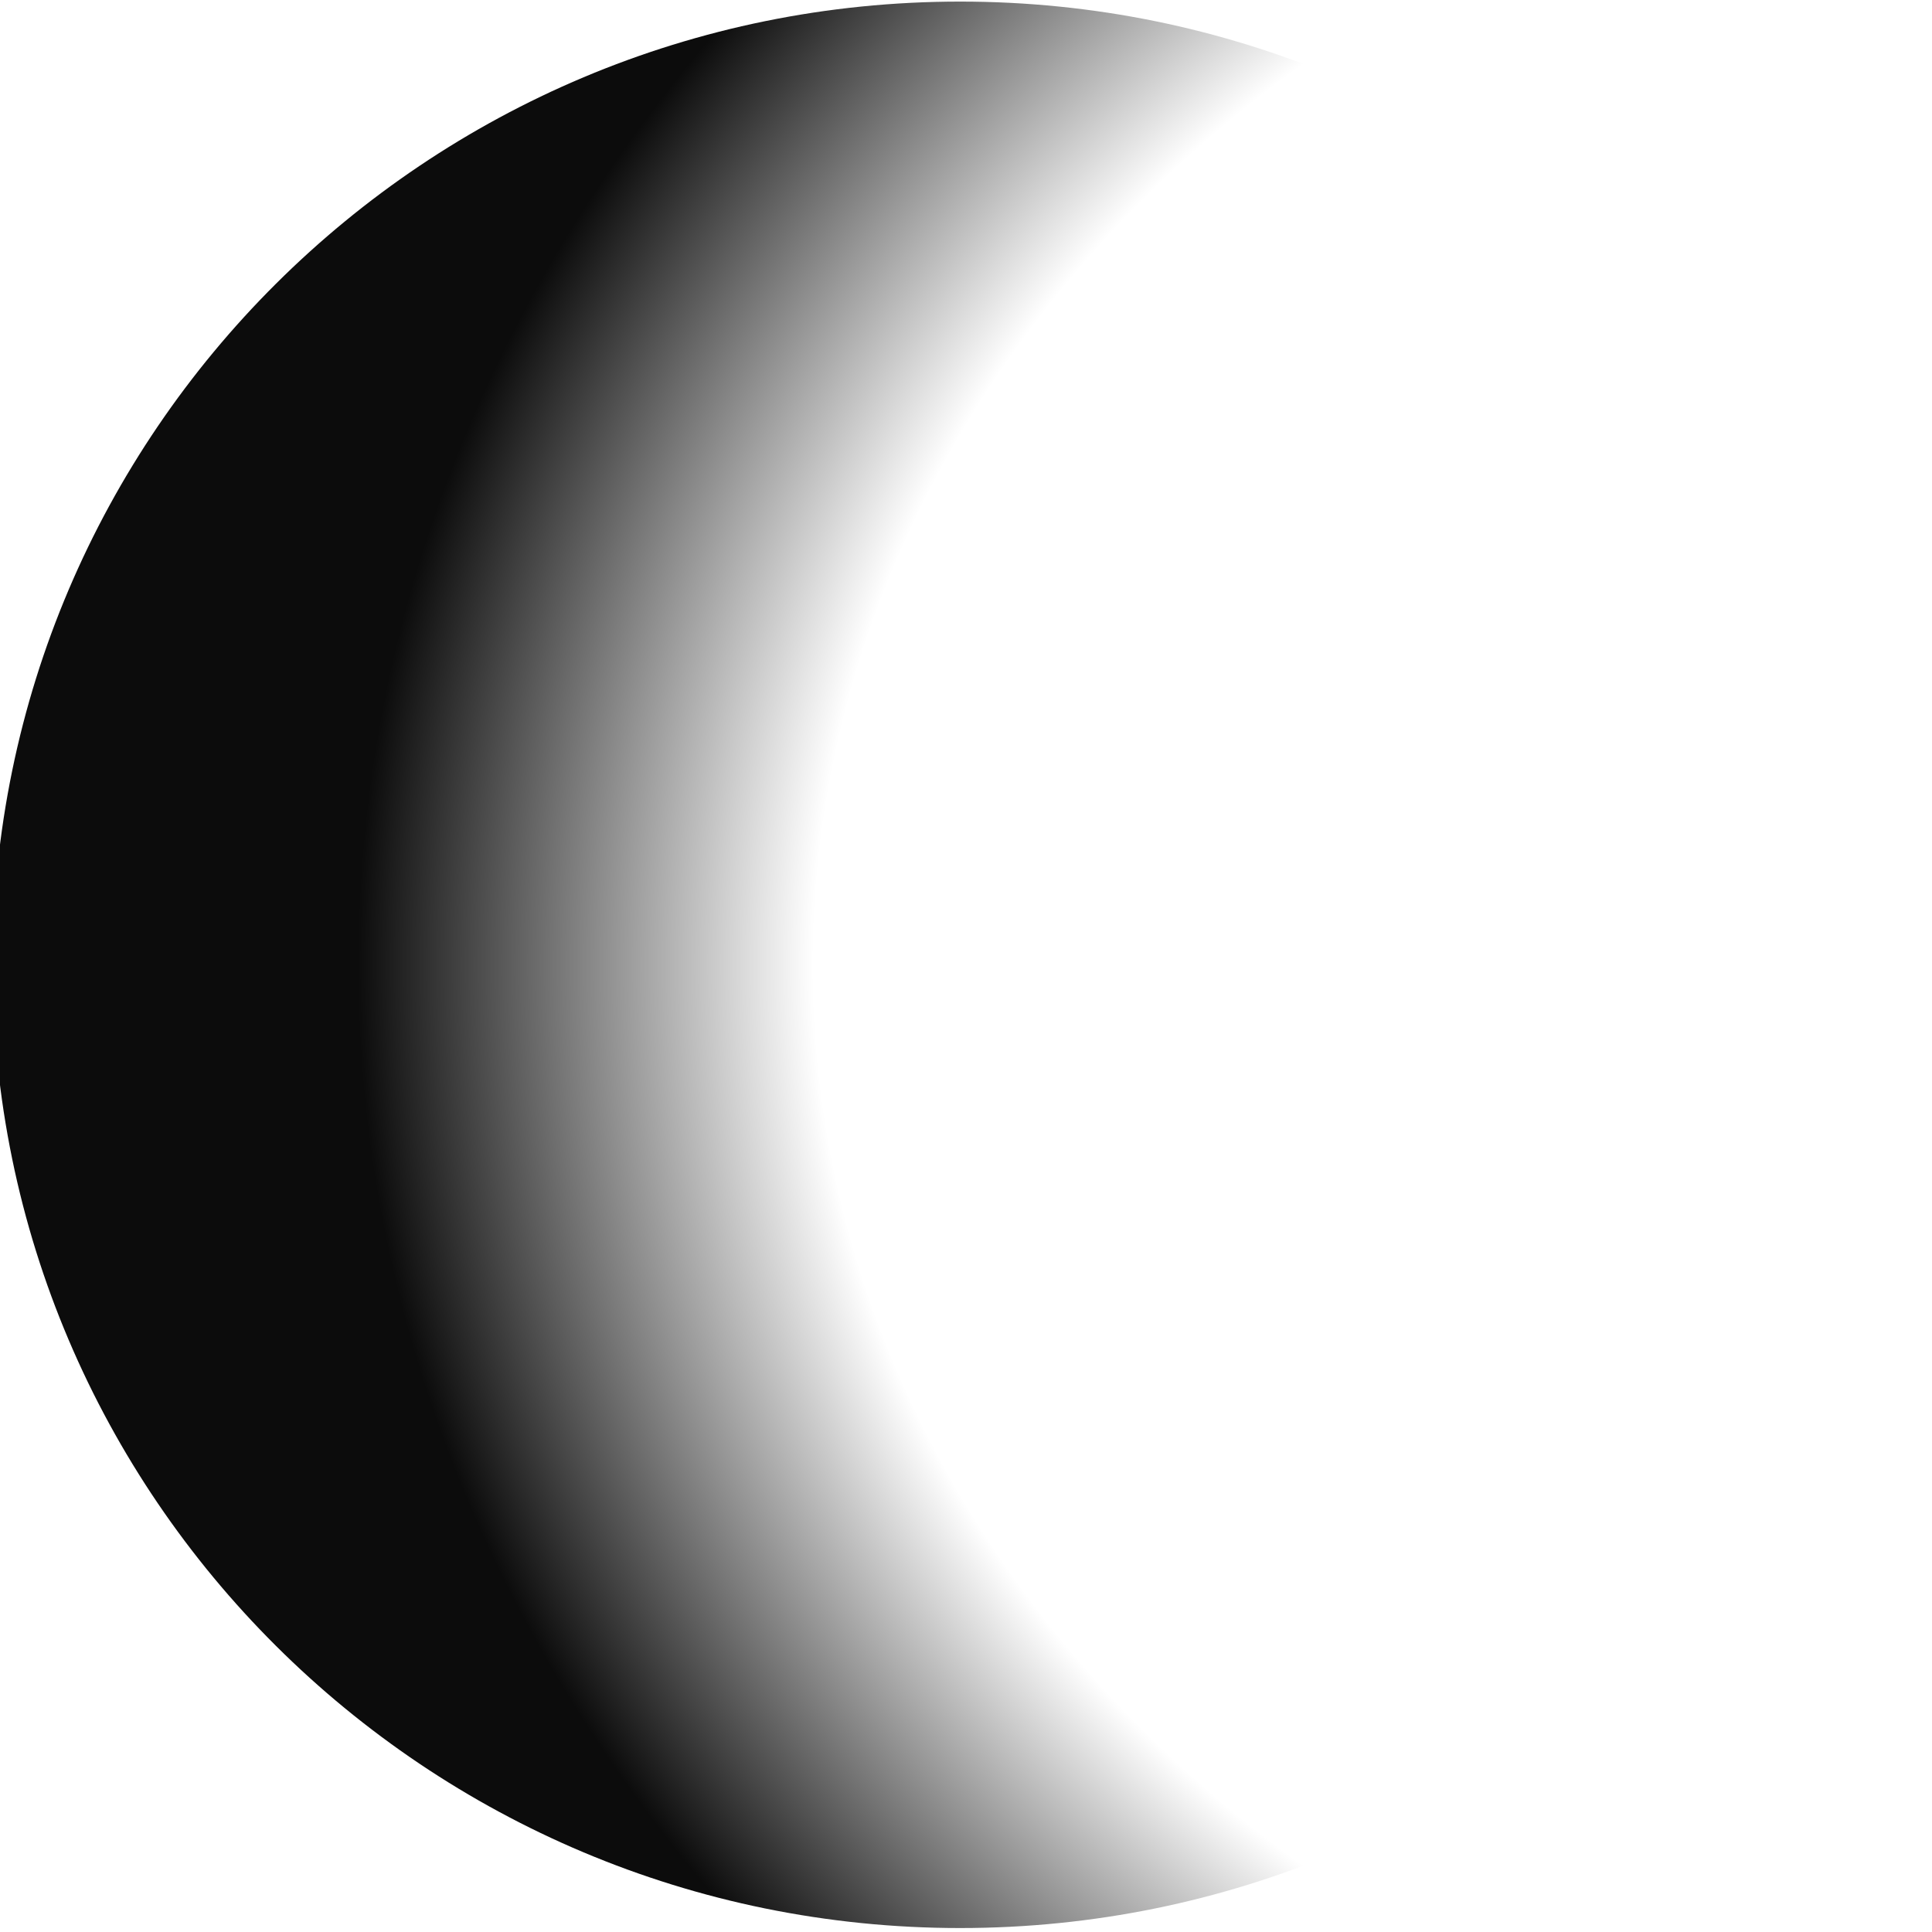 <?xml version="1.0" encoding="UTF-8" standalone="no"?>
<!-- Created with Inkscape (http://www.inkscape.org/) -->

<svg
   xmlns:dc="http://purl.org/dc/elements/1.1/"
   xmlns:cc="http://creativecommons.org/ns#"
   xmlns:rdf="http://www.w3.org/1999/02/22-rdf-syntax-ns#"
   xmlns:svg="http://www.w3.org/2000/svg"
   xmlns="http://www.w3.org/2000/svg"
   xmlns:xlink="http://www.w3.org/1999/xlink"
   xmlns:sodipodi="http://sodipodi.sourceforge.net/DTD/sodipodi-0.dtd"
   xmlns:inkscape="http://www.inkscape.org/namespaces/inkscape"
   id="svg3885"
   version="1.1"
   inkscape:version="0.91 r13725"
   width="80"
   height="80">
  <defs
     id="defs3889">
    <radialGradient
       r="41.524"
       fy="320"
       fx="-140"
       cy="320"
       cx="-140"
       gradientTransform="matrix(1.048,0,0,1.048,14.004,123.806)"
       gradientUnits="userSpaceOnUse"
       id="radialGradient3615"
       xlink:href="#linearGradient4120"
       inkscape:collect="always" />
    <linearGradient
       id="linearGradient4120">
      <stop
         offset="0"
         style="stop-color:#000000;stop-opacity:1"
         id="stop4122" />
      <stop
         offset="0.785"
         style="stop-color:#000000;stop-opacity:1"
         id="stop4124" />
      <stop
         offset="1"
         style="stop-color:#000000;stop-opacity:0.047"
         id="stop4126" />
    </linearGradient>
    <radialGradient
       r="39.75"
       fy="320"
       fx="-140"
       cy="320"
       cx="-140"
       gradientTransform="matrix(1,0,0,0.988,7.341,140.432)"
       gradientUnits="userSpaceOnUse"
       id="radialGradient3617"
       xlink:href="#linearGradient4632"
       inkscape:collect="always" />
    <linearGradient
       id="linearGradient4632">
      <stop
         id="stop4634"
         style="stop-color:#ffffff;stop-opacity:0"
         offset="0" />
      <stop
         id="stop4636"
         style="stop-color:#ffffff;stop-opacity:0"
         offset="0.816" />
      <stop
         id="stop4638"
         style="stop-color:#cccccc;stop-opacity:0.7"
         offset="1" />
    </linearGradient>
    <radialGradient
       gradientTransform="matrix(-1.875,-1.5952182e-6,1.3825217e-6,-1.625,761.659,656.249)"
       gradientUnits="userSpaceOnUse"
       xlink:href="#linearGradient3544"
       id="radialGradient11146"
       fy="250"
       fx="264.219"
       r="5"
       cy="250"
       cx="264.219" />
    <linearGradient
       id="linearGradient3544">
      <stop
         id="stop3546"
         style="stop-color:#000000;stop-opacity:0"
         offset="0" />
      <stop
         id="stop3548"
         style="stop-color:#000000;stop-opacity:0"
         offset="0.748" />
      <stop
         id="stop3550"
         style="stop-color:#000000;stop-opacity:0.953"
         offset="1" />
    </linearGradient>
  </defs>
  <sodipodi:namedview
     pagecolor="#ffffff"
     bordercolor="#666666"
     borderopacity="1"
     objecttolerance="10"
     gridtolerance="10"
     guidetolerance="10"
     inkscape:pageopacity="0"
     inkscape:pageshadow="2"
     inkscape:window-width="640"
     inkscape:window-height="480"
     id="namedview3887" />
  <inkscape:clipboard
     style="color:#000000;clip-rule:nonzero;display:inline;overflow:visible;visibility:visible;opacity:1;isolation:auto;mix-blend-mode:normal;color-interpolation:sRGB;color-interpolation-filters:linearRGB;solid-color:#000000;solid-opacity:1;fill:url(#radialGradient11146);fill-opacity:1;fill-rule:nonzero;stroke-width:0.149;stroke-linecap:round;stroke-linejoin:miter;stroke-miterlimit:4;stroke-dasharray:none;stroke-dashoffset:0;stroke-opacity:1;filter-blend-mode:normal;filter-gaussianBlur-deviation:0;color-rendering:auto;image-rendering:auto;shape-rendering:auto;text-rendering:auto;enable-background:accumulate;stroke:none"
     min="-4.0109998e-07,-270"
     max="92,-178" />
  <g
     id="10"
     transform="matrix(0.117,0,0,0.118,192.564,27.505)">
    <use
       height="1000"
       width="300"
       transform="matrix(8.561,0,0,8.45,-136.167,-3718.872)"
       id="use3459"
       xlink:href="#MoonMaster"
       y="0"
       x="0" />
    <path
       inkscape:connector-curvature="0"
       style="opacity:1;fill:url(#radialGradient11146);fill-opacity:1;stroke:none;stroke-width:1.265;stroke-linecap:round;stroke-linejoin:miter;stroke-miterlimit:4;stroke-dasharray:none;stroke-opacity:1"
       id="path11122"
       transform="matrix(68.491,0,0,67.602,-19113.696,-16795.026)"
       d="m 265,250 c 0,2.761 -2.239,5 -5,5 -2.761,0 -5,-2.239 -5,-5 0,-2.761 2.239,-5 5,-5 2.761,0 5,2.239 5,5 z" />
  </g>
</svg>
